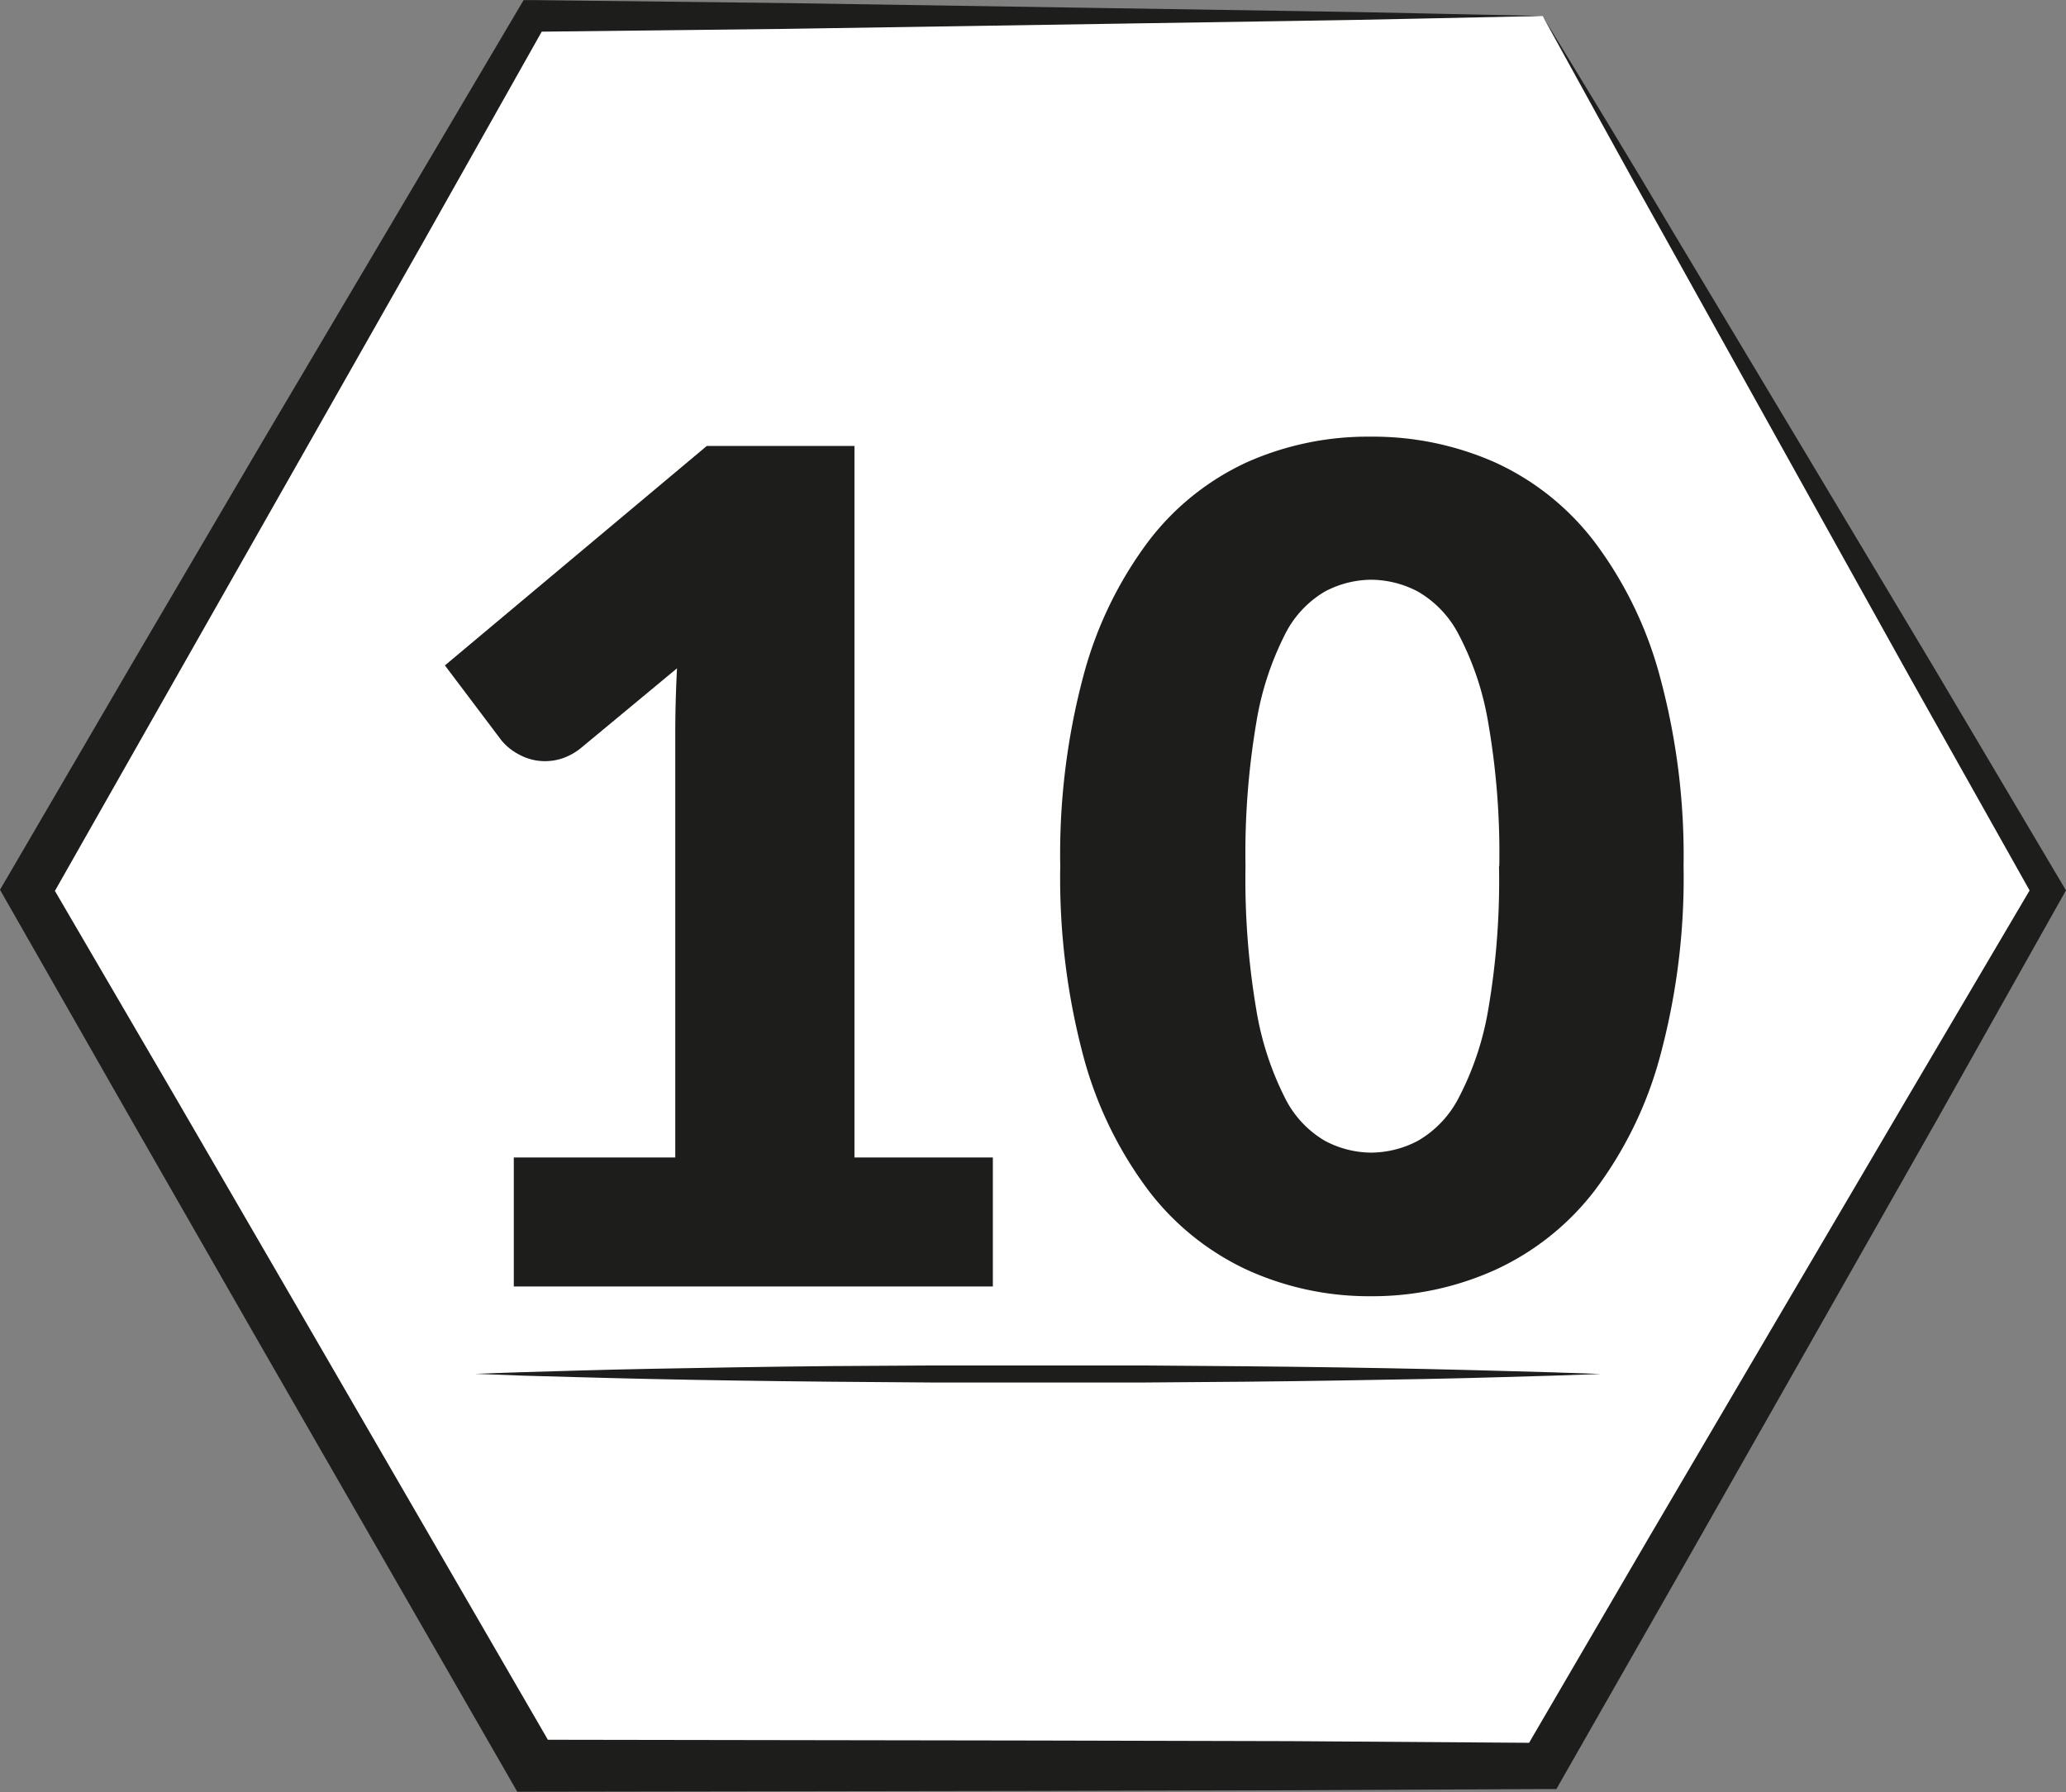 <svg id="Calque_1" data-name="Calque 1" xmlns="http://www.w3.org/2000/svg" viewBox="0 0 235.43 204.21">
  <rect x="0" y="0" width="235.43" height="204.21" fill="#808080" stroke="none"/>
  <title>Succ10</title>
  <g>
    <polygon points="175.8 1.82 233.36 101.51 175.8 201.21 60.68 201.21 3.12 101.51 60.68 1.82 175.8 1.82" style="fill: #fff"/>
    <path d="M421.31,137.25c5,8.22,10,16.4,14.88,24.64L451,186.59l14.78,24.7L480.43,236l0.52,0.87-0.52.92L466.3,262.92l-14.19,25-14.2,25-14.27,25-0.76,1.34h-1.57l-28.78.14-28.78.07-57.56.09h-1.73l-0.86-1.5-28.7-49.89-14.33-25-14.27-25-0.78-1.37,0.78-1.33,14.51-24.85,14.58-24.82L290,161.12l14.65-24.77,0.54-.91h1L335,135.78l28.78,0.45,28.78,0.45C402.13,136.81,411.72,137.06,421.31,137.25Zm0,0c-9.59.19-19.19,0.44-28.78,0.57l-28.78.45-28.78.45-28.78.33,1.56-.9-14.13,25.08-14.19,25-14.2,25L251,238.3v-2.7l14.51,24.85,14.45,24.89,28.86,49.8-2.6-1.5,57.56,0.09,28.78,0.07L421.31,334,419,335.3l14.51-24.85,14.58-24.81,14.59-24.81L477.32,236v1.8l-14.1-25.09-14-25.15-14-25.15C430.53,154.08,425.95,145.65,421.31,137.25Z" transform="translate(-245.52 -135.43)" style="fill: #1d1d1b"/>
  </g>
  <g>
    <path d="M304.07,267.3h18.4V219q0-3.55.2-7.43l-10.85,9a6.94,6.94,0,0,1-2.1,1.22,6.25,6.25,0,0,1-2,.36,6.14,6.14,0,0,1-3.06-.76,6.48,6.48,0,0,1-2-1.61l-6.44-8.54,29.84-25h16.83V267.3h15.77V282H304.07V267.3Z" transform="translate(-245.52 -135.43)" style="fill: #1d1d1b"/>
    <path d="M437.37,234.1a77.9,77.9,0,0,1-2.7,21.76,44.64,44.64,0,0,1-7.46,15.25,30.08,30.08,0,0,1-11.31,9,34,34,0,0,1-14.16,3,33.52,33.52,0,0,1-14.1-3,30,30,0,0,1-11.21-9A44.56,44.56,0,0,1,369,255.86a78.79,78.79,0,0,1-2.66-21.76A78.8,78.8,0,0,1,369,212.35a44.59,44.59,0,0,1,7.39-15.25,29.66,29.66,0,0,1,11.21-9,33.85,33.85,0,0,1,14.1-2.92,34.31,34.31,0,0,1,14.16,2.92,29.79,29.79,0,0,1,11.31,9,44.67,44.67,0,0,1,7.46,15.25A77.91,77.91,0,0,1,437.37,234.1Zm-21,0a86.85,86.85,0,0,0-1.25-16.27,33.37,33.37,0,0,0-3.32-10,12,12,0,0,0-4.7-5,11.57,11.57,0,0,0-5.32-1.35,11.37,11.37,0,0,0-5.29,1.35,11.74,11.74,0,0,0-4.6,5,34.2,34.2,0,0,0-3.22,10,89,89,0,0,0-1.22,16.27,88.91,88.91,0,0,0,1.22,16.3,34.65,34.65,0,0,0,3.22,10,11.71,11.71,0,0,0,4.6,5,11.36,11.36,0,0,0,5.29,1.35,11.57,11.57,0,0,0,5.32-1.35,12,12,0,0,0,4.7-5,33.81,33.81,0,0,0,3.32-10A86.74,86.74,0,0,0,416.34,234.1Z" transform="translate(-245.52 -135.43)" style="fill: #1d1d1b"/>
  </g>
  <g>
    <line x1="54.12" y1="156.51" x2="182.35" y2="156.51" style="fill: #1d1d1b"/>
    <path d="M299.64,291.95l5.51-.19c3.51-.09,8.51-0.27,14.53-0.38s13-.24,20.54-0.31L351.8,291l12,0,12,0,11.58,0.09c7.51,0.07,14.53.18,20.54,0.31s11,0.29,14.53.38l5.51,0.19-5.51.19c-3.51.09-8.51,0.27-14.53,0.38s-13,.24-20.54.31l-11.58.09-12,0-12,0-11.58-.09c-7.51-.07-14.53-0.18-20.54-0.31s-11-.29-14.53-0.38Z" transform="translate(-245.52 -135.43)" style="fill: #1d1d1b"/>
  </g>
</svg>
